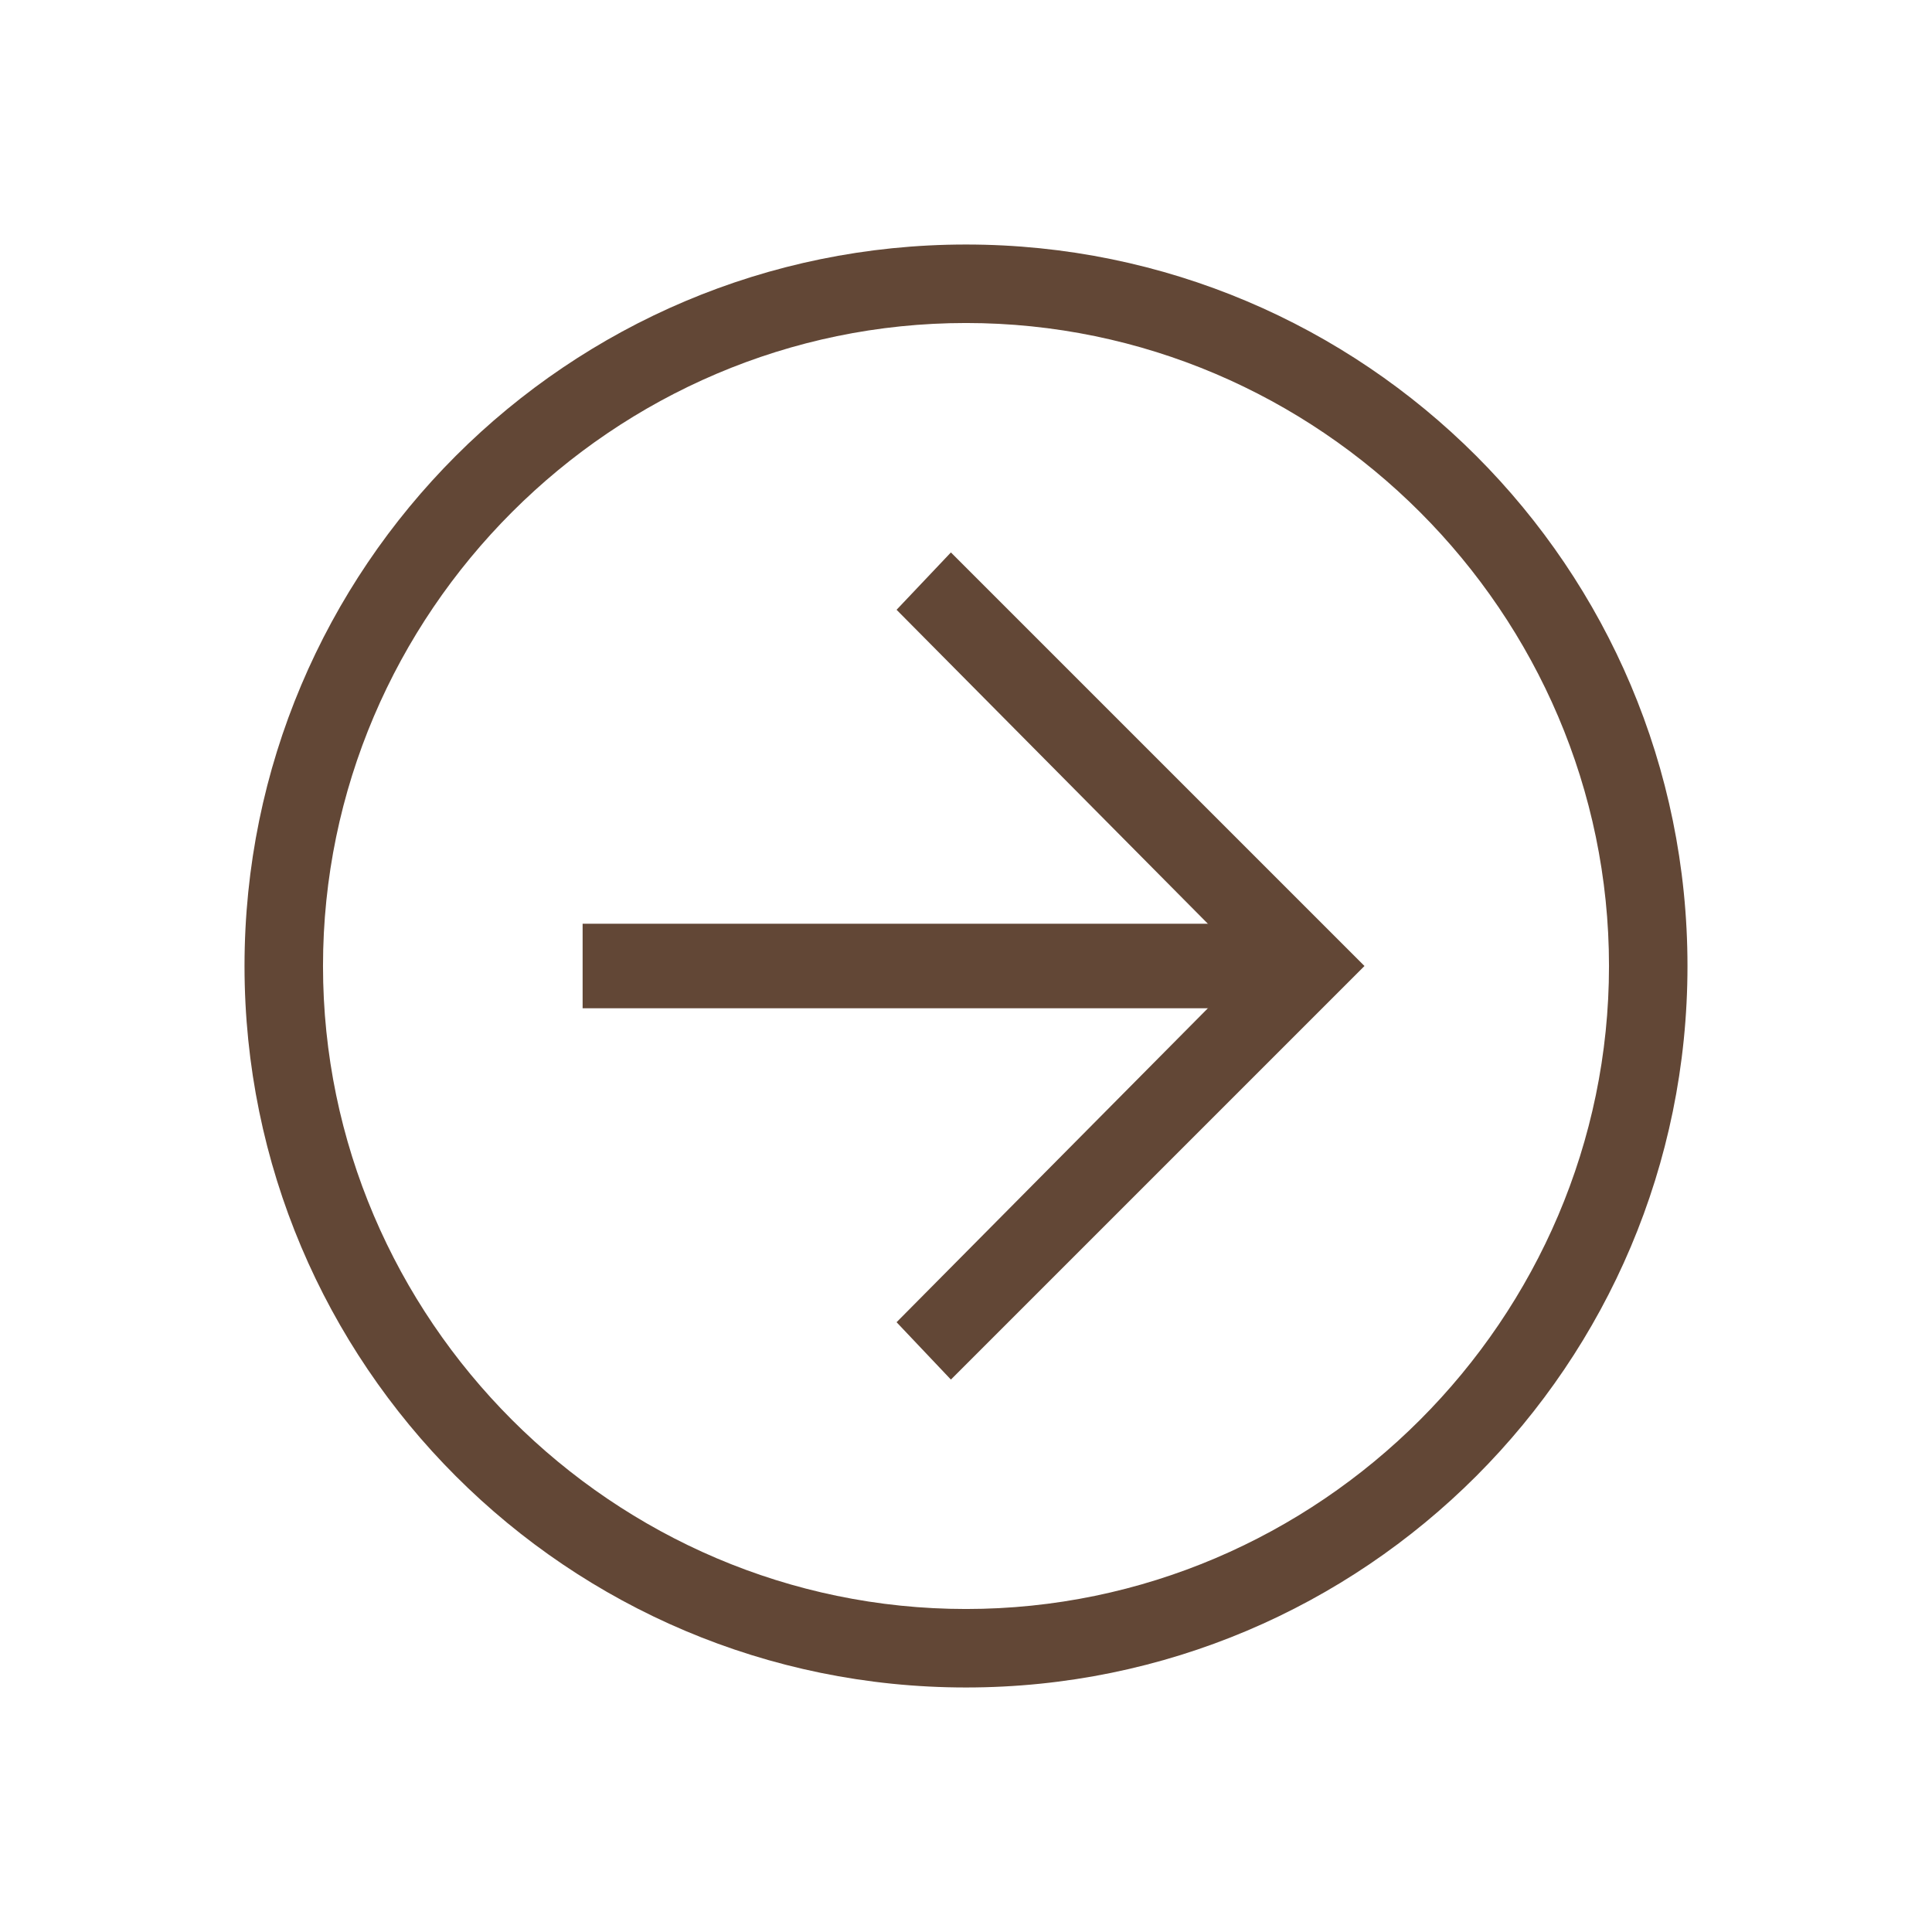 <svg width="64" height="64" viewBox="0 0 64 64" fill="none" xmlns="http://www.w3.org/2000/svg">
<g id="Layer_1">
<g id="Group">
<g id="Icon-Arrow-Left">
<path id="Fill-25" d="M32 55.9C18.8 55.9 8.1 45.2 8.1 32C8.1 18.8 18.8 8.1 32 8.1C45.2 8.1 55.9 18.8 55.9 32C55.9 45.2 45.2 55.9 32 55.9ZM32 10.7C20.3 10.7 10.7 20.3 10.7 32C10.7 43.7 20.3 53.3 32 53.3C43.7 53.3 53.3 43.7 53.3 32C53.3 20.3 43.7 10.7 32 10.7Z" fill="#624736"/>
<path id="Fill-26" d="M31.5 45.7L29.7 43.8L41.4 32L29.7 20.2L31.5 18.3L45.2 32L31.5 45.7Z" fill="#624736"/>
<path id="Fill-27" d="M43.3 33.4H19.3V30.6H43.3V33.4Z" fill="#624736"/>
</g>
</g>
</g>
</svg>
